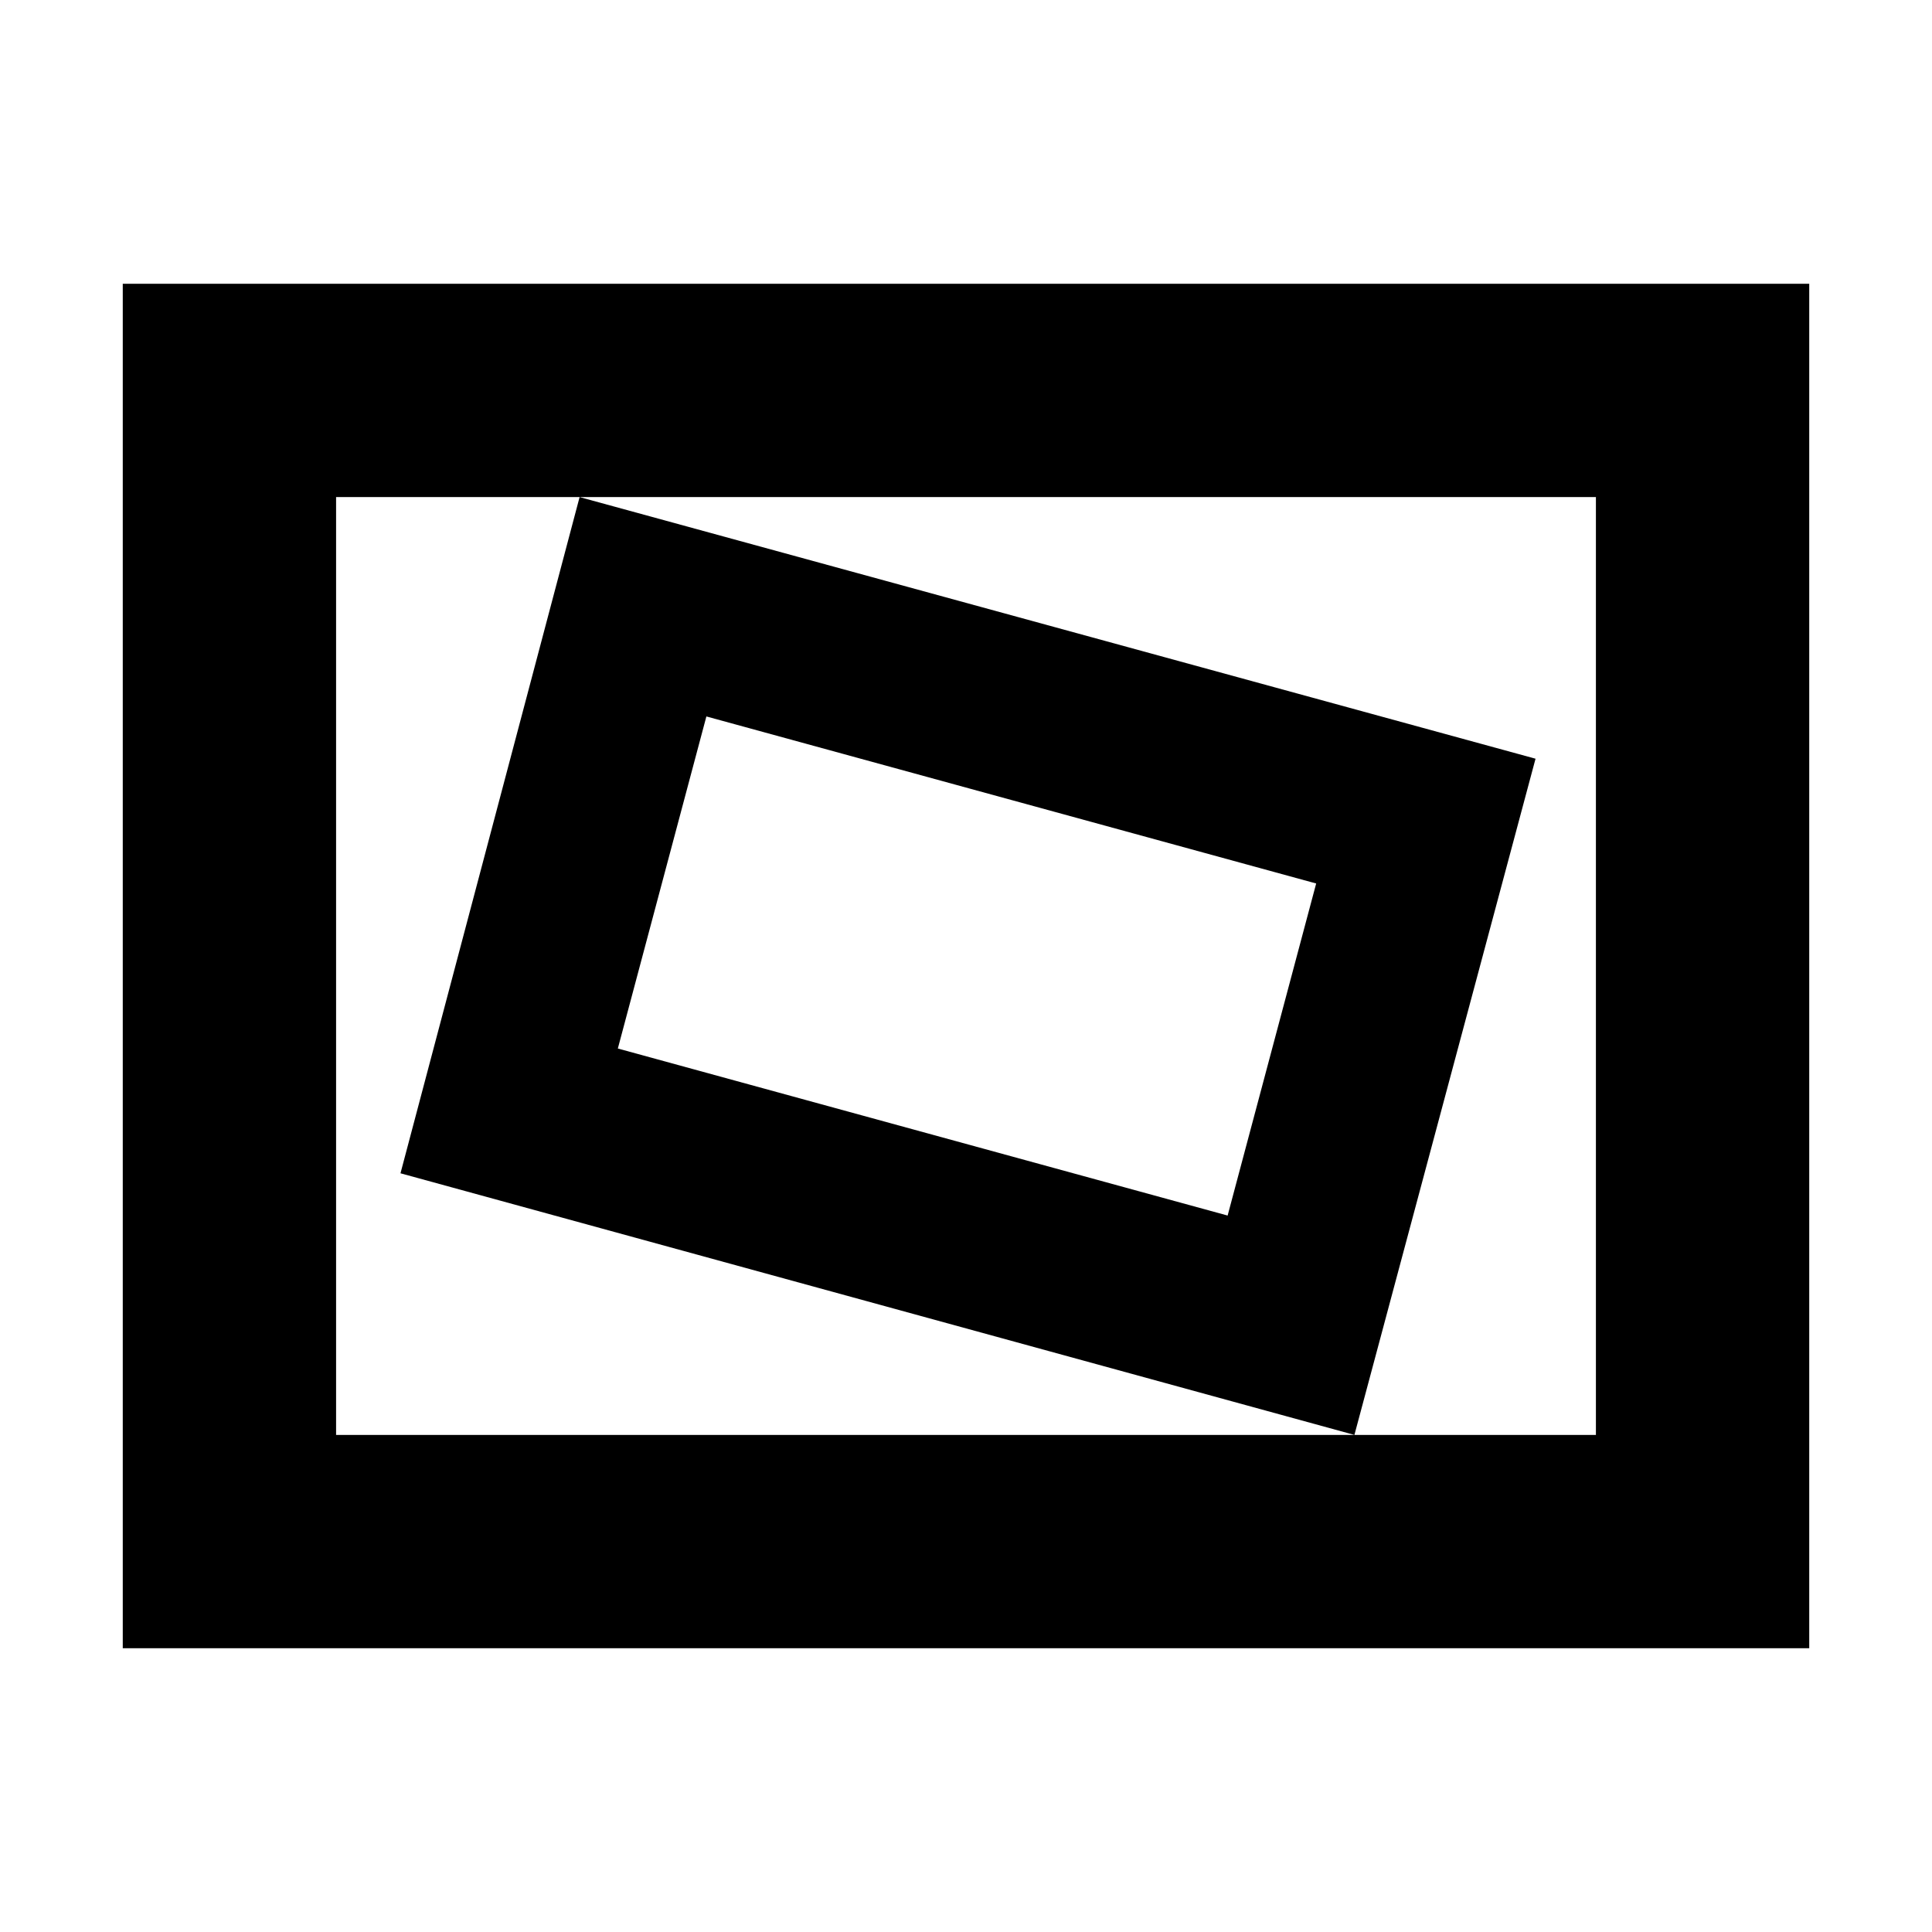 <svg xmlns="http://www.w3.org/2000/svg" height="24" width="24"><path d="M16.825 17.825 19.075 9.425 7.2 6.175 4.975 14.575ZM15.25 15.1 7.675 13.025 8.775 8.9 16.35 10.975ZM1.525 20.475V3.525H22.475V20.475ZM4.175 17.825H19.825V6.175H4.175ZM4.175 17.825V6.175V17.825Z"/></svg>